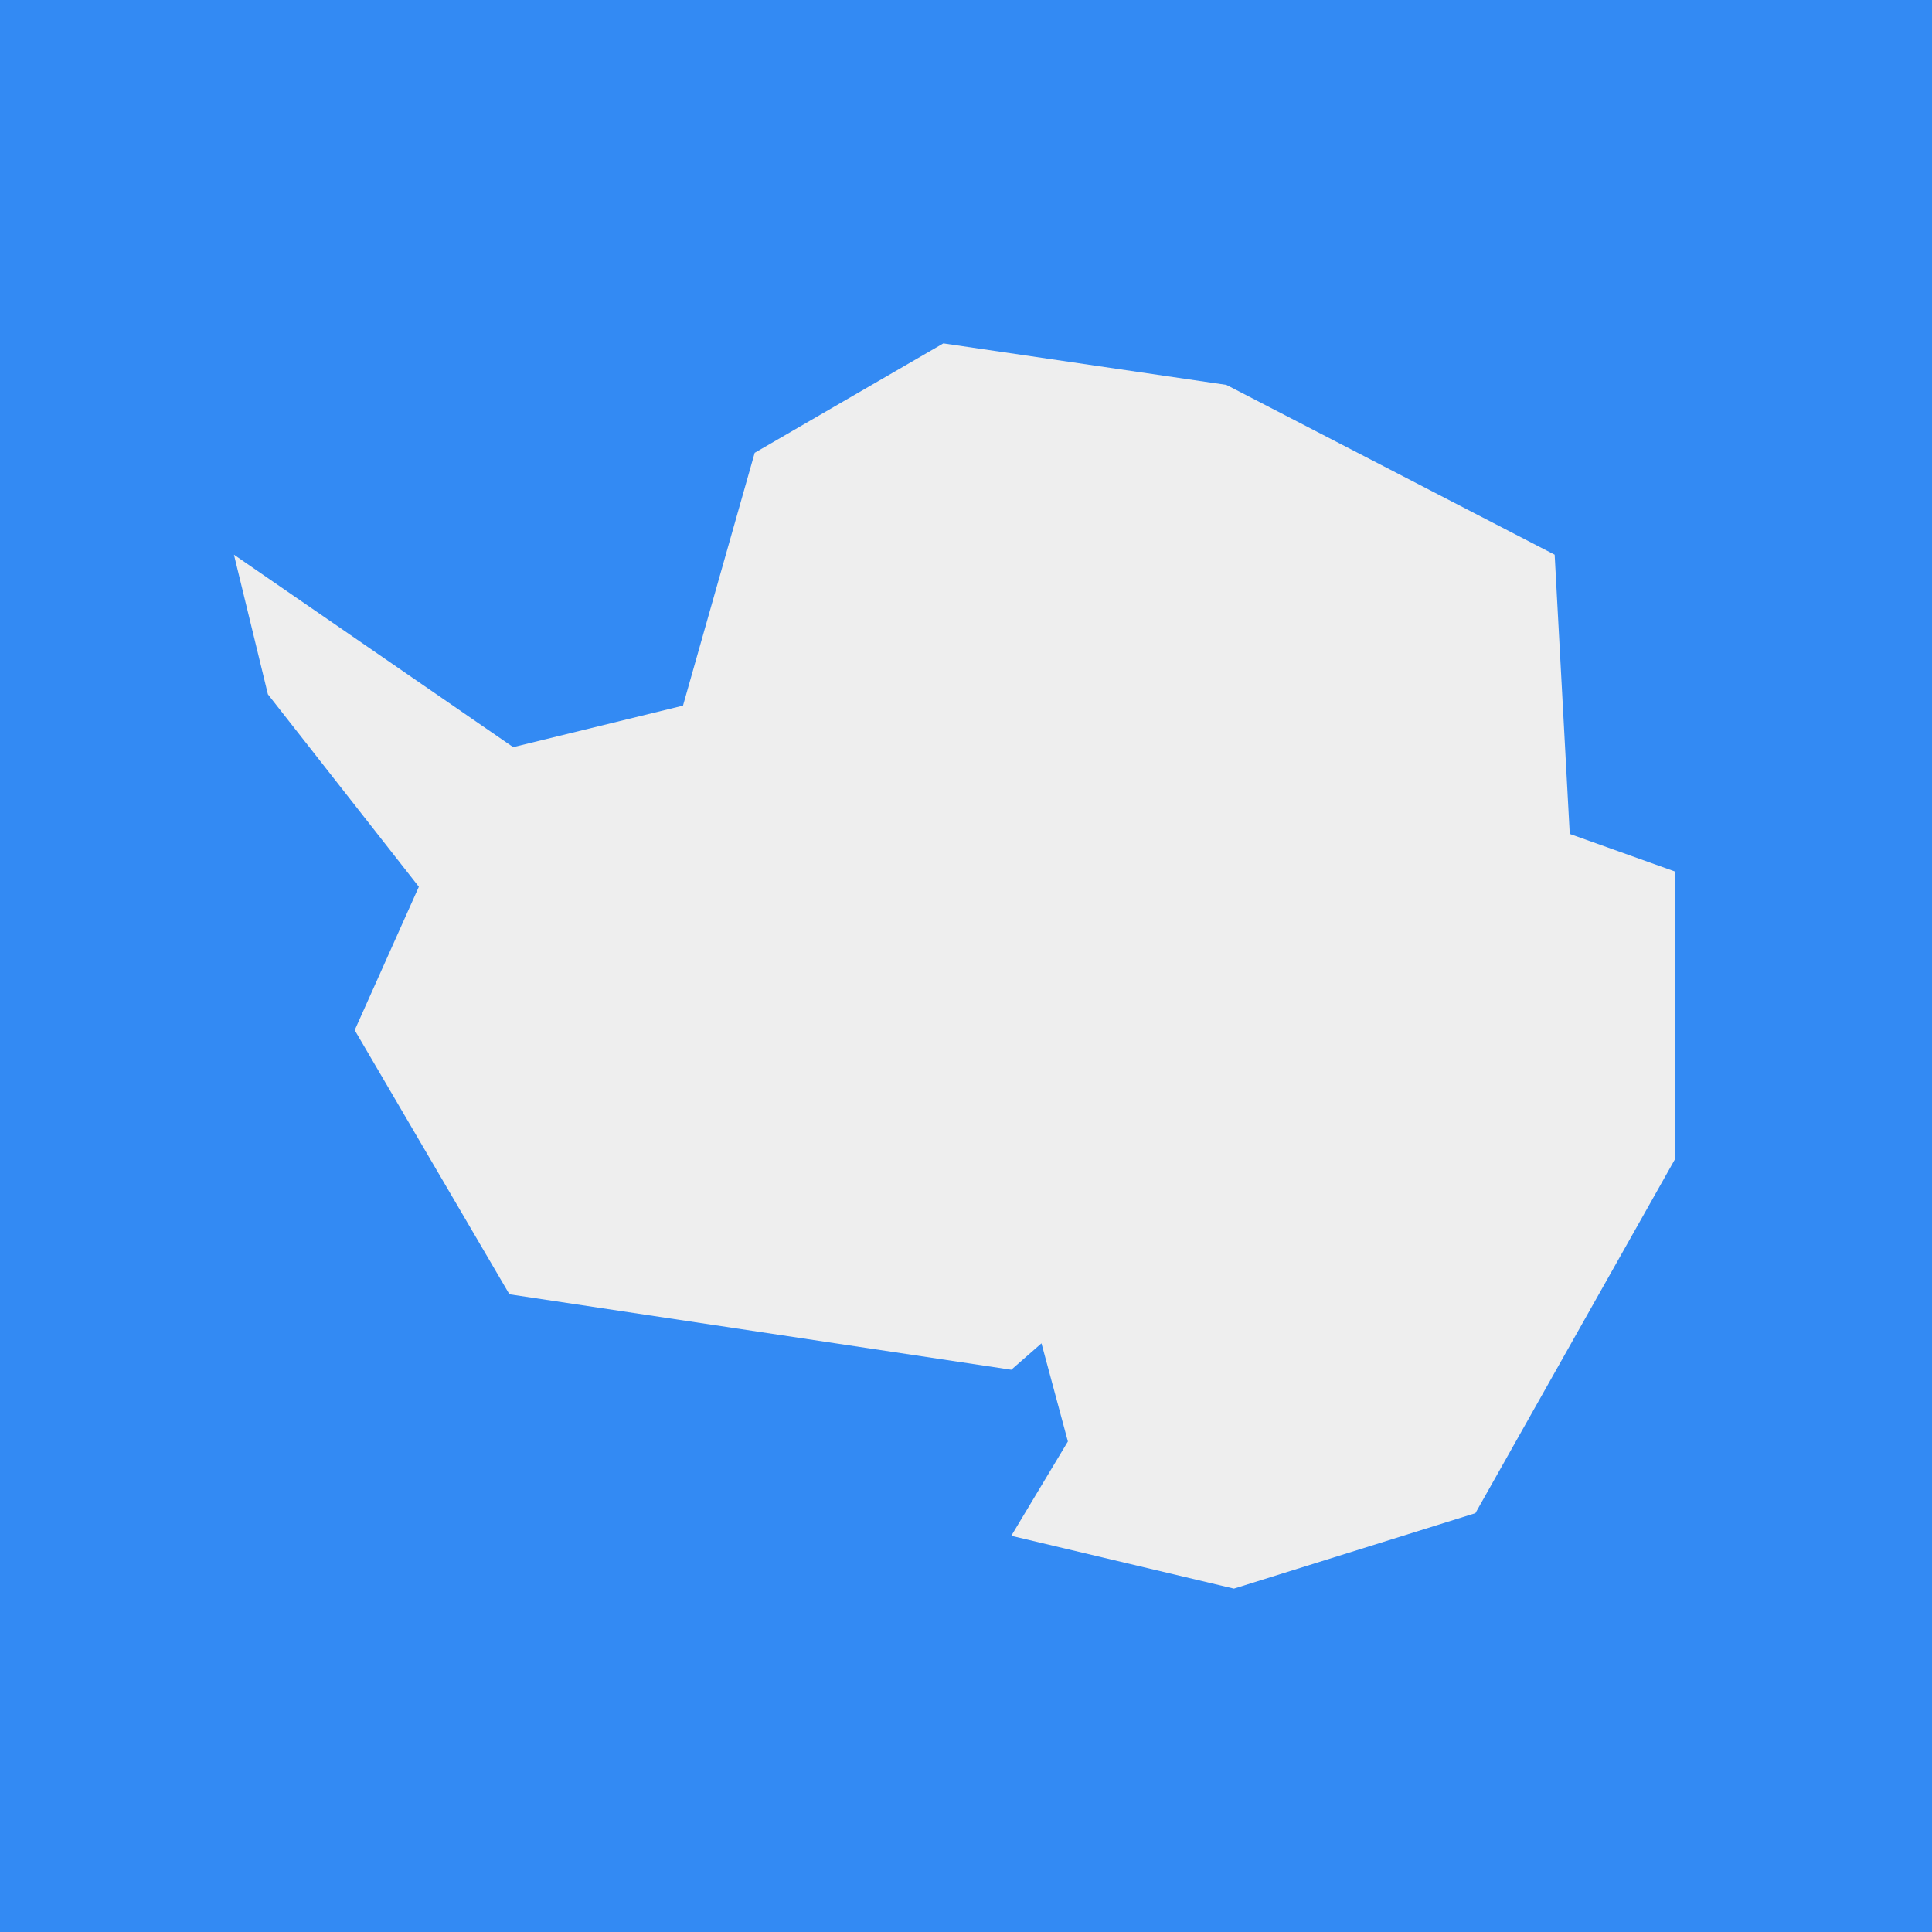 <svg xmlns="http://www.w3.org/2000/svg" width="512" height="512" fill="none"><rect width="100%" height="100%" fill="#333333" stroke="none"/><g clip-path="url(#a)"><path fill="#338af3" d="M0 0h512v512H0z"/><path fill="#EEE" d="m135 343-41-70 17-38-40-51-9-37 74 51 45-11 19-67 50-29 75 11 87 45 4 74 28 10v76l-53 94-64 20-59-14 15-25-7-26-8 7z"/></g><defs><clipPath id="a"><path fill="#fff" d="M0 0h512v512H0z"/></clipPath></defs></svg>